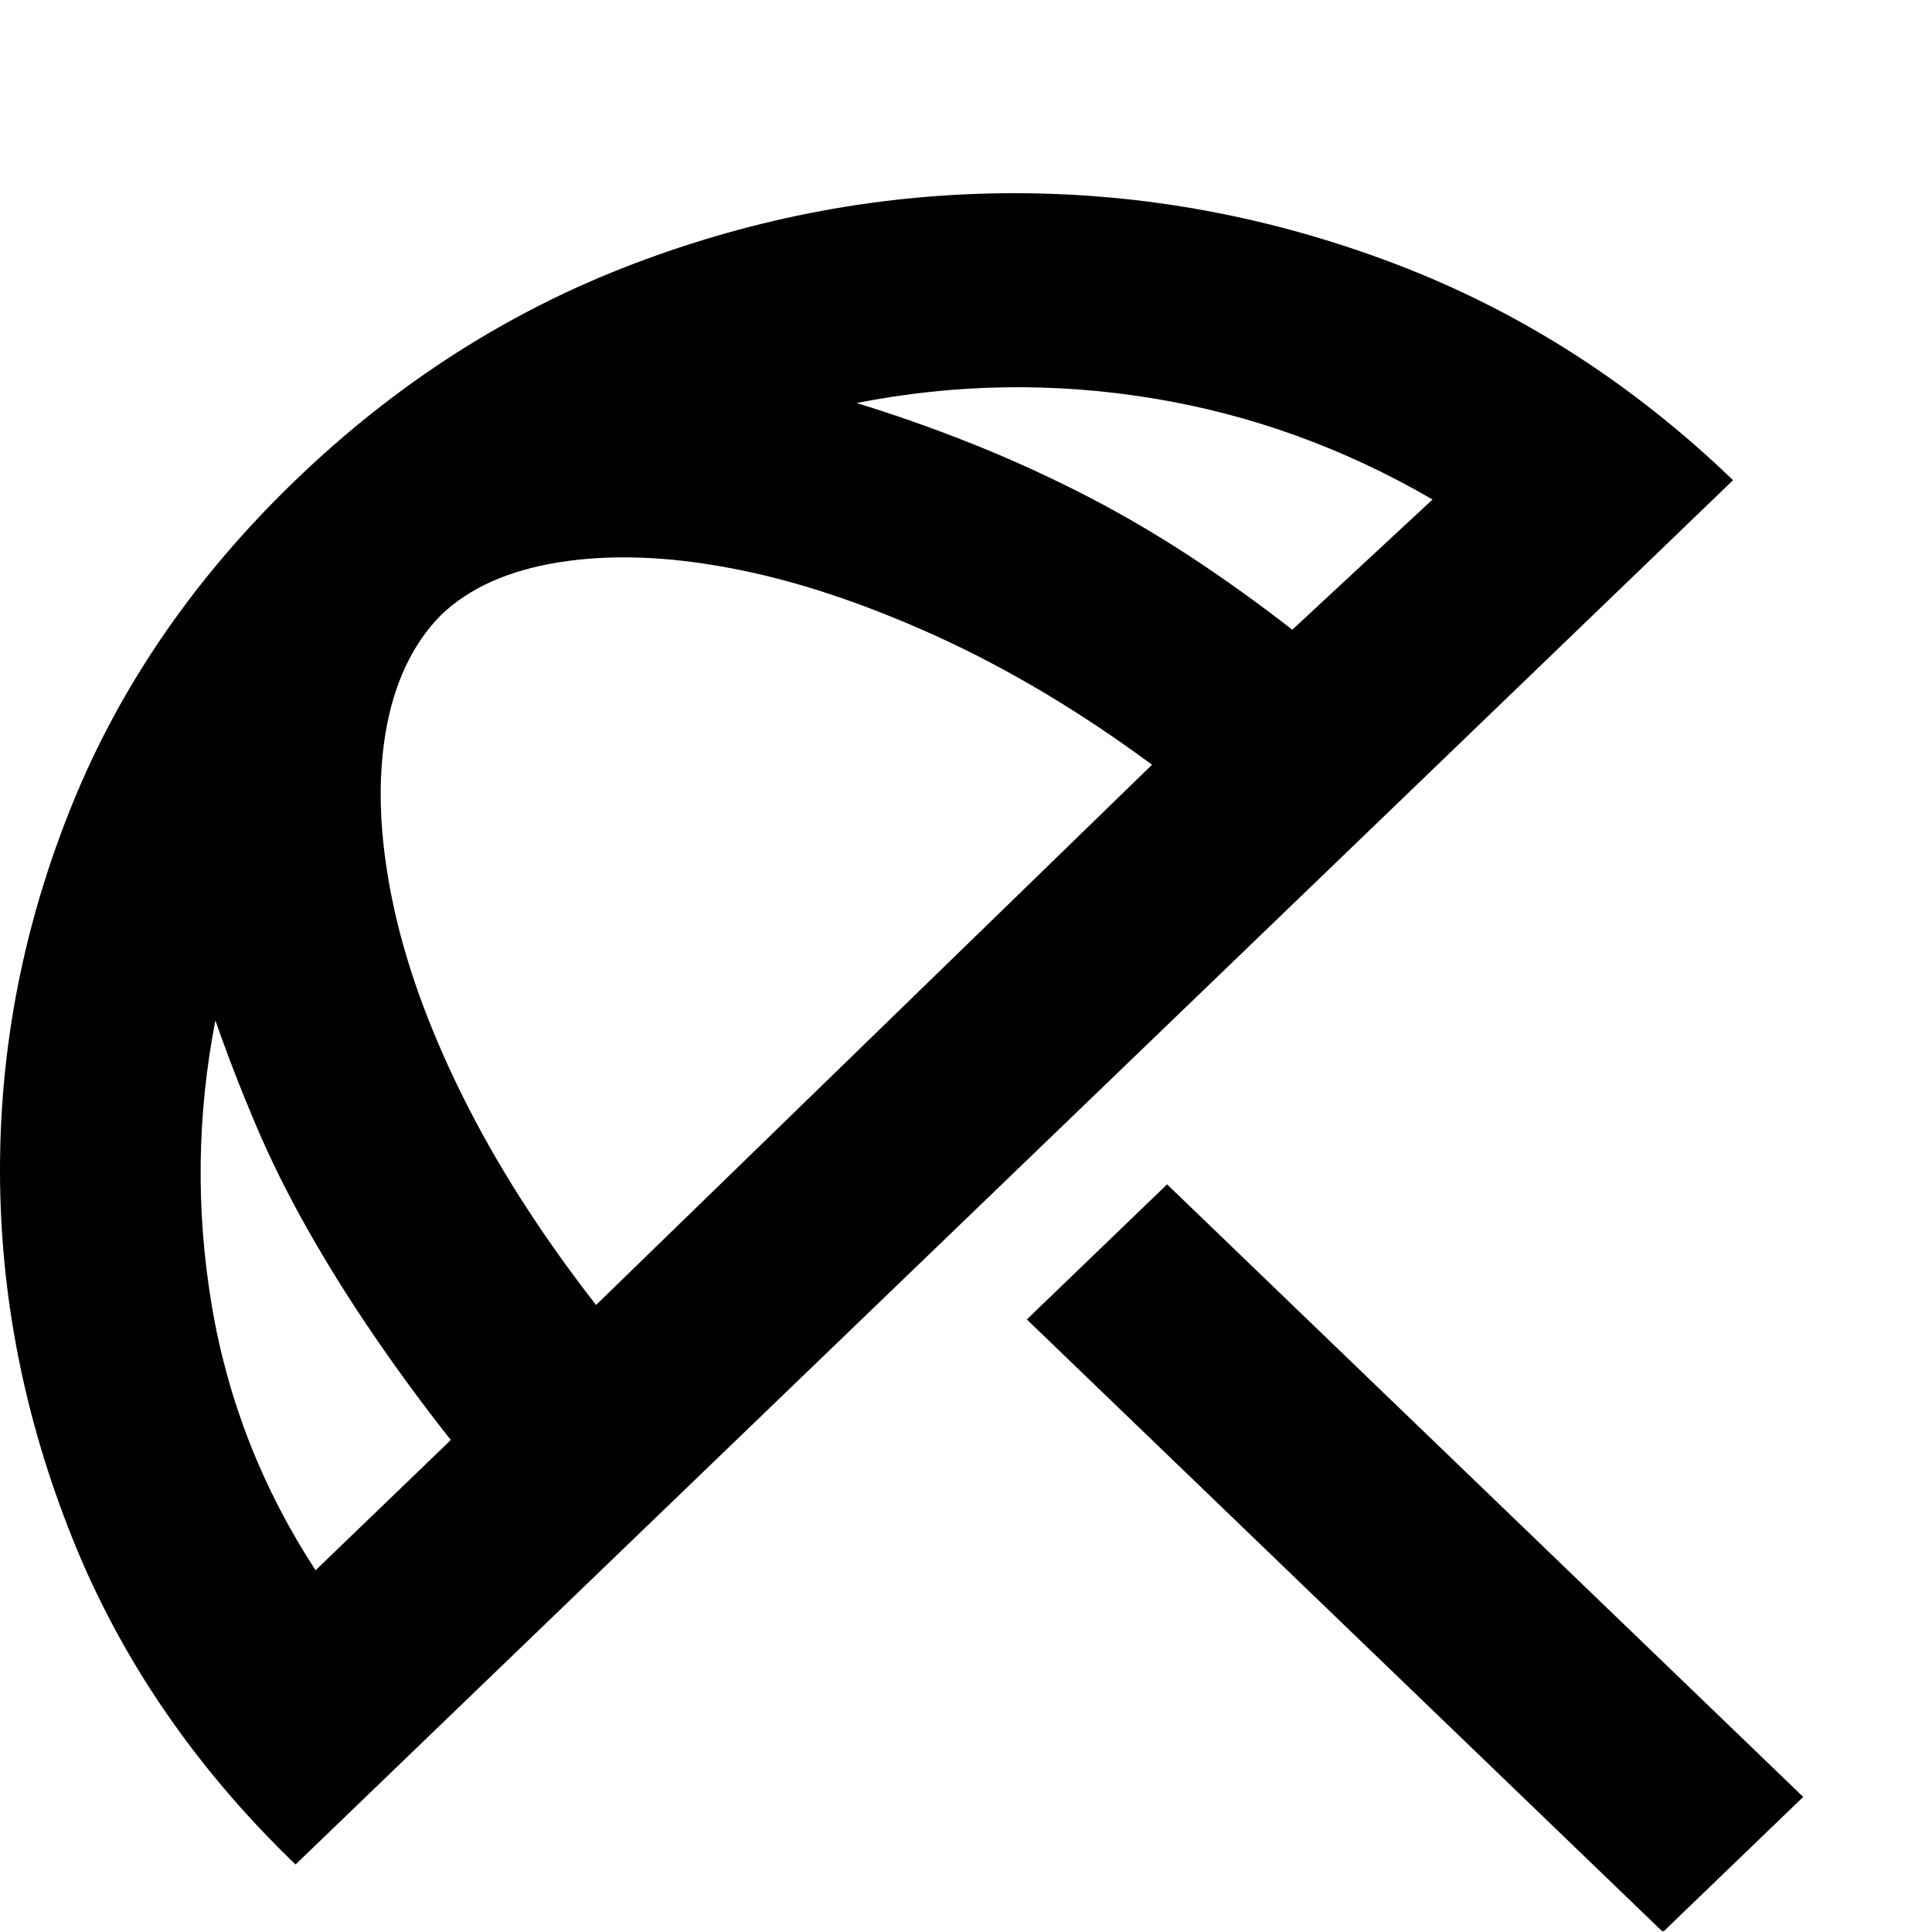<svg width="35" height="35" viewBox="0 0 35 35" fill="none" xmlns="http://www.w3.org/2000/svg">
<g clip-path="url(#clip0_807_1571)">
<path d="M30.126 35L18.602 23.903L21.143 21.456L32.667 32.553L30.126 35ZM5.354 33.777C3.539 32.029 2.193 30.063 1.316 27.879C0.439 25.694 0 23.466 0 21.194C0 18.922 0.439 16.709 1.316 14.553C2.193 12.398 3.539 10.447 5.354 8.699C7.169 6.951 9.202 5.648 11.455 4.788C13.709 3.929 16.016 3.5 18.375 3.5C20.734 3.5 23.041 3.929 25.295 4.788C27.548 5.648 29.581 6.951 31.396 8.699L5.354 33.777ZM5.717 28.447L8.167 26.087C7.683 25.476 7.222 24.849 6.784 24.209C6.345 23.568 5.944 22.927 5.581 22.286C5.218 21.646 4.9 21.005 4.628 20.364C4.356 19.723 4.114 19.097 3.902 18.485C3.569 20.204 3.547 21.922 3.835 23.641C4.121 25.359 4.749 26.961 5.717 28.447ZM10.798 23.641L20.87 13.854C19.57 12.893 18.262 12.114 16.947 11.516C15.63 10.92 14.398 10.512 13.248 10.295C12.099 10.075 11.063 10.039 10.141 10.184C9.218 10.33 8.499 10.65 7.985 11.146C7.471 11.67 7.138 12.376 6.987 13.264C6.836 14.153 6.874 15.158 7.101 16.278C7.328 17.4 7.751 18.587 8.372 19.84C8.991 21.092 9.8 22.359 10.798 23.641ZM23.411 11.408L25.952 9.049C24.349 8.117 22.655 7.505 20.87 7.214C19.086 6.922 17.301 6.951 15.517 7.301C16.182 7.505 16.848 7.738 17.513 8C18.178 8.262 18.844 8.56 19.509 8.895C20.175 9.23 20.833 9.609 21.484 10.031C22.134 10.454 22.776 10.913 23.411 11.408Z" fill="black"/>
</g>
<defs>
<clipPath id="clip0_807_1571">
<rect width="34.604" height="34.604" fill="white" transform="scale(1.011)"/>
</clipPath>
</defs>
</svg>
